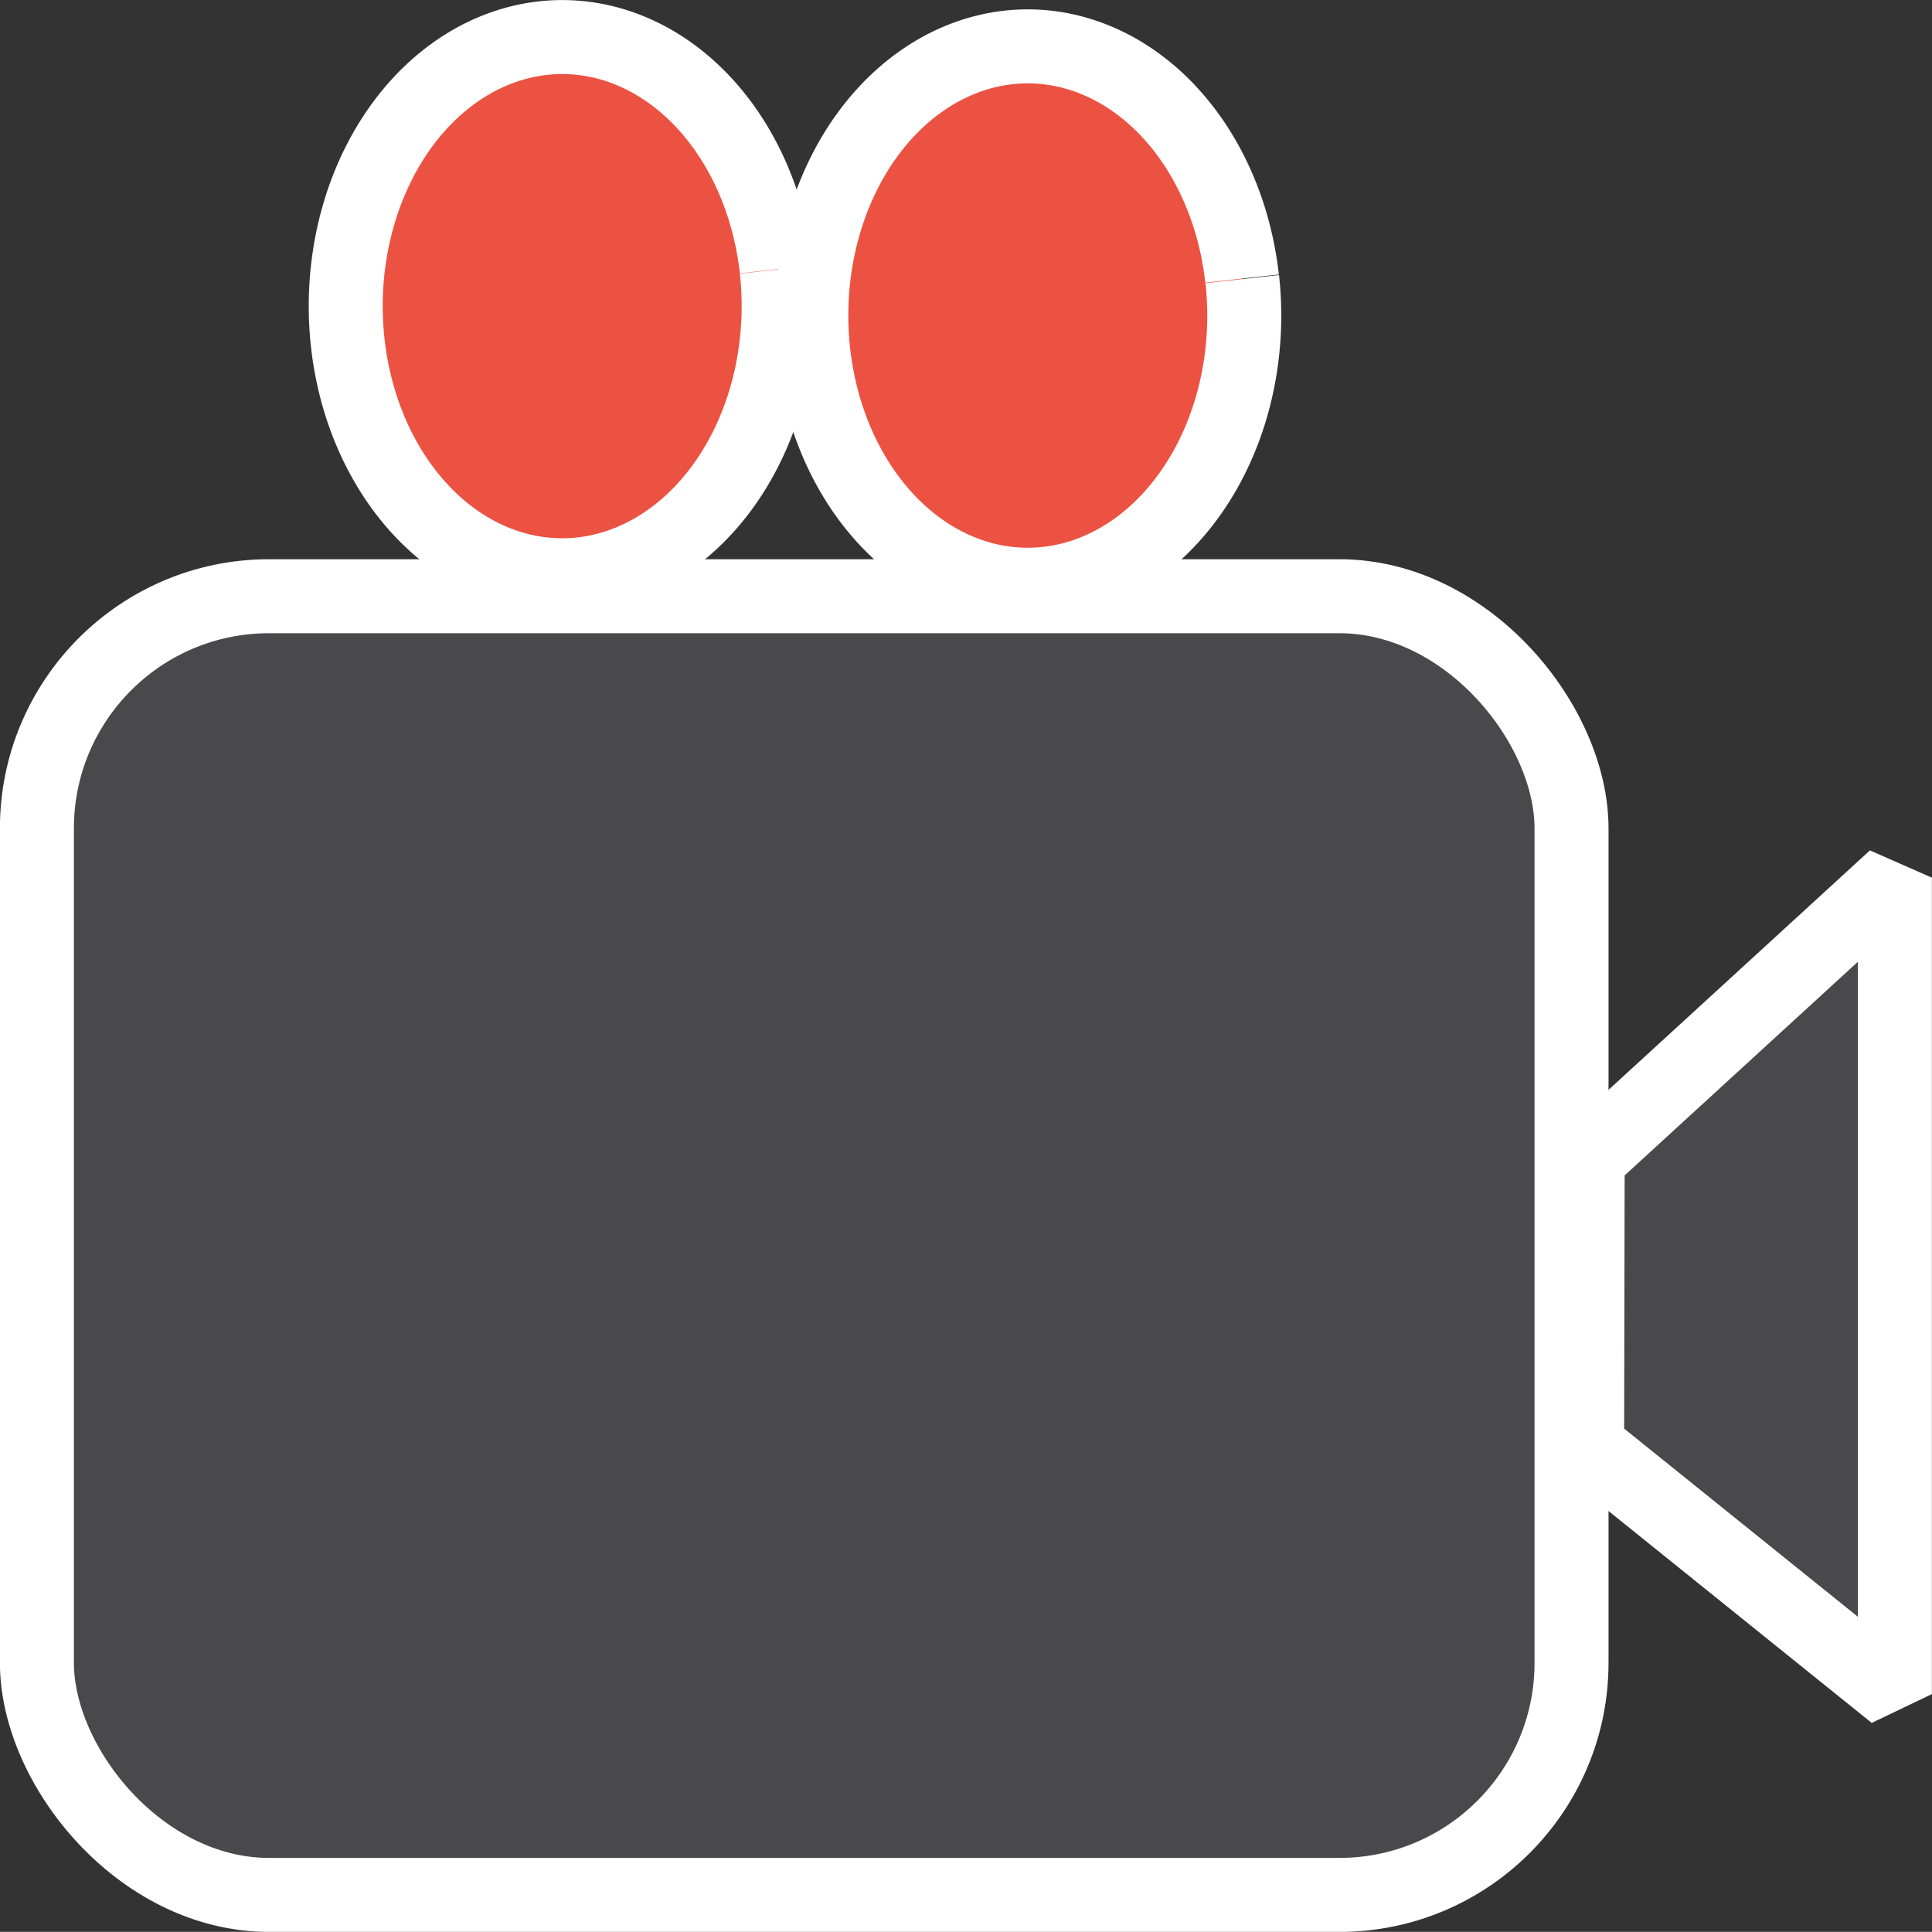 <?xml version="1.0" encoding="UTF-8" standalone="no"?>
<!-- Created with Inkscape (http://www.inkscape.org/) -->

<svg
   width="10.784mm"
   height="10.783mm"
   viewBox="0 0 10.784 10.783"
   version="1.1"
   id="svg480"
   sodipodi:docname="workshop-icon.svg"
   inkscape:version="1.2.2 (b0a8486541, 2022-12-01)"
   xmlns:inkscape="http://www.inkscape.org/namespaces/inkscape"
   xmlns:sodipodi="http://sodipodi.sourceforge.net/DTD/sodipodi-0.dtd"
   xmlns="http://www.w3.org/2000/svg"
   xmlns:svg="http://www.w3.org/2000/svg">
  <rect x="0" y="0" width="10.784" height="10.783" fill="#333333" stroke="none"/>
  <sodipodi:namedview
     id="namedview10"
     pagecolor="#49494c"
     bordercolor="#000000"
     borderopacity="0.25"
     inkscape:showpageshadow="2"
     inkscape:pageopacity="0"
     inkscape:pagecheckerboard="0"
     inkscape:deskcolor="#d1d1d1"
     inkscape:document-units="mm"
     showgrid="false"
     inkscape:zoom="7.8368173"
     inkscape:cx="-0.5742127"
     inkscape:cy="38.280846"
     inkscape:window-width="1920"
     inkscape:window-height="1007"
     inkscape:window-x="0"
     inkscape:window-y="0"
     inkscape:window-maximized="1"
     inkscape:current-layer="svg480" />
  <defs
     id="defs477" />
  <g
     id="g1053">
    <rect
       style="fill:#49494c;fill-opacity:1;stroke:#ffffff;stroke-width:0.413;stroke-linejoin:bevel;stroke-dasharray:none;stroke-dashoffset:0;stroke-opacity:1;paint-order:fill markers stroke"
       id="rect40151"
       width="8.566"
       height="7.249"
       x="0.206"
       y="3.328"
       ry="1.296" />
    <path
       style="fill:#ec5242;fill-opacity:1;stroke:#ffffff;stroke-width:0.413;stroke-linejoin:bevel;stroke-dasharray:none;stroke-dashoffset:0;stroke-opacity:1;paint-order:fill markers stroke"
       id="path40205"
       d="M 4.335,1.505 A 1.208,1.502 0 0 1 3.302,3.197 1.208,1.502 0 0 1 1.941,1.913 1.208,1.502 0 0 1 2.973,0.221 1.208,1.502 0 0 1 4.335,1.503" />
    <path
       style="display:inline;fill:#ec5242;fill-opacity:1;stroke:#ffffff;stroke-width:0.413;stroke-linejoin:bevel;stroke-dasharray:none;stroke-dashoffset:0;stroke-opacity:1;paint-order:fill markers stroke"
       id="path40205-7"
       d="M 6.934,1.558 A 1.208,1.502 0 0 1 5.901,3.25 1.208,1.502 0 0 1 4.54,1.966 1.208,1.502 0 0 1 5.571,0.273 1.208,1.502 0 0 1 6.933,1.555" />
    <path
       id="rect40239"
       style="fill:#49494c;fill-opacity:1;stroke:#ffffff;stroke-width:0.413;stroke-linejoin:bevel;stroke-dasharray:none;stroke-opacity:1;paint-order:fill markers stroke"
       d="M 8.862,6.47 10.577,4.899 V 9.456 L 8.859,8.073 Z" />
  </g>
</svg>
